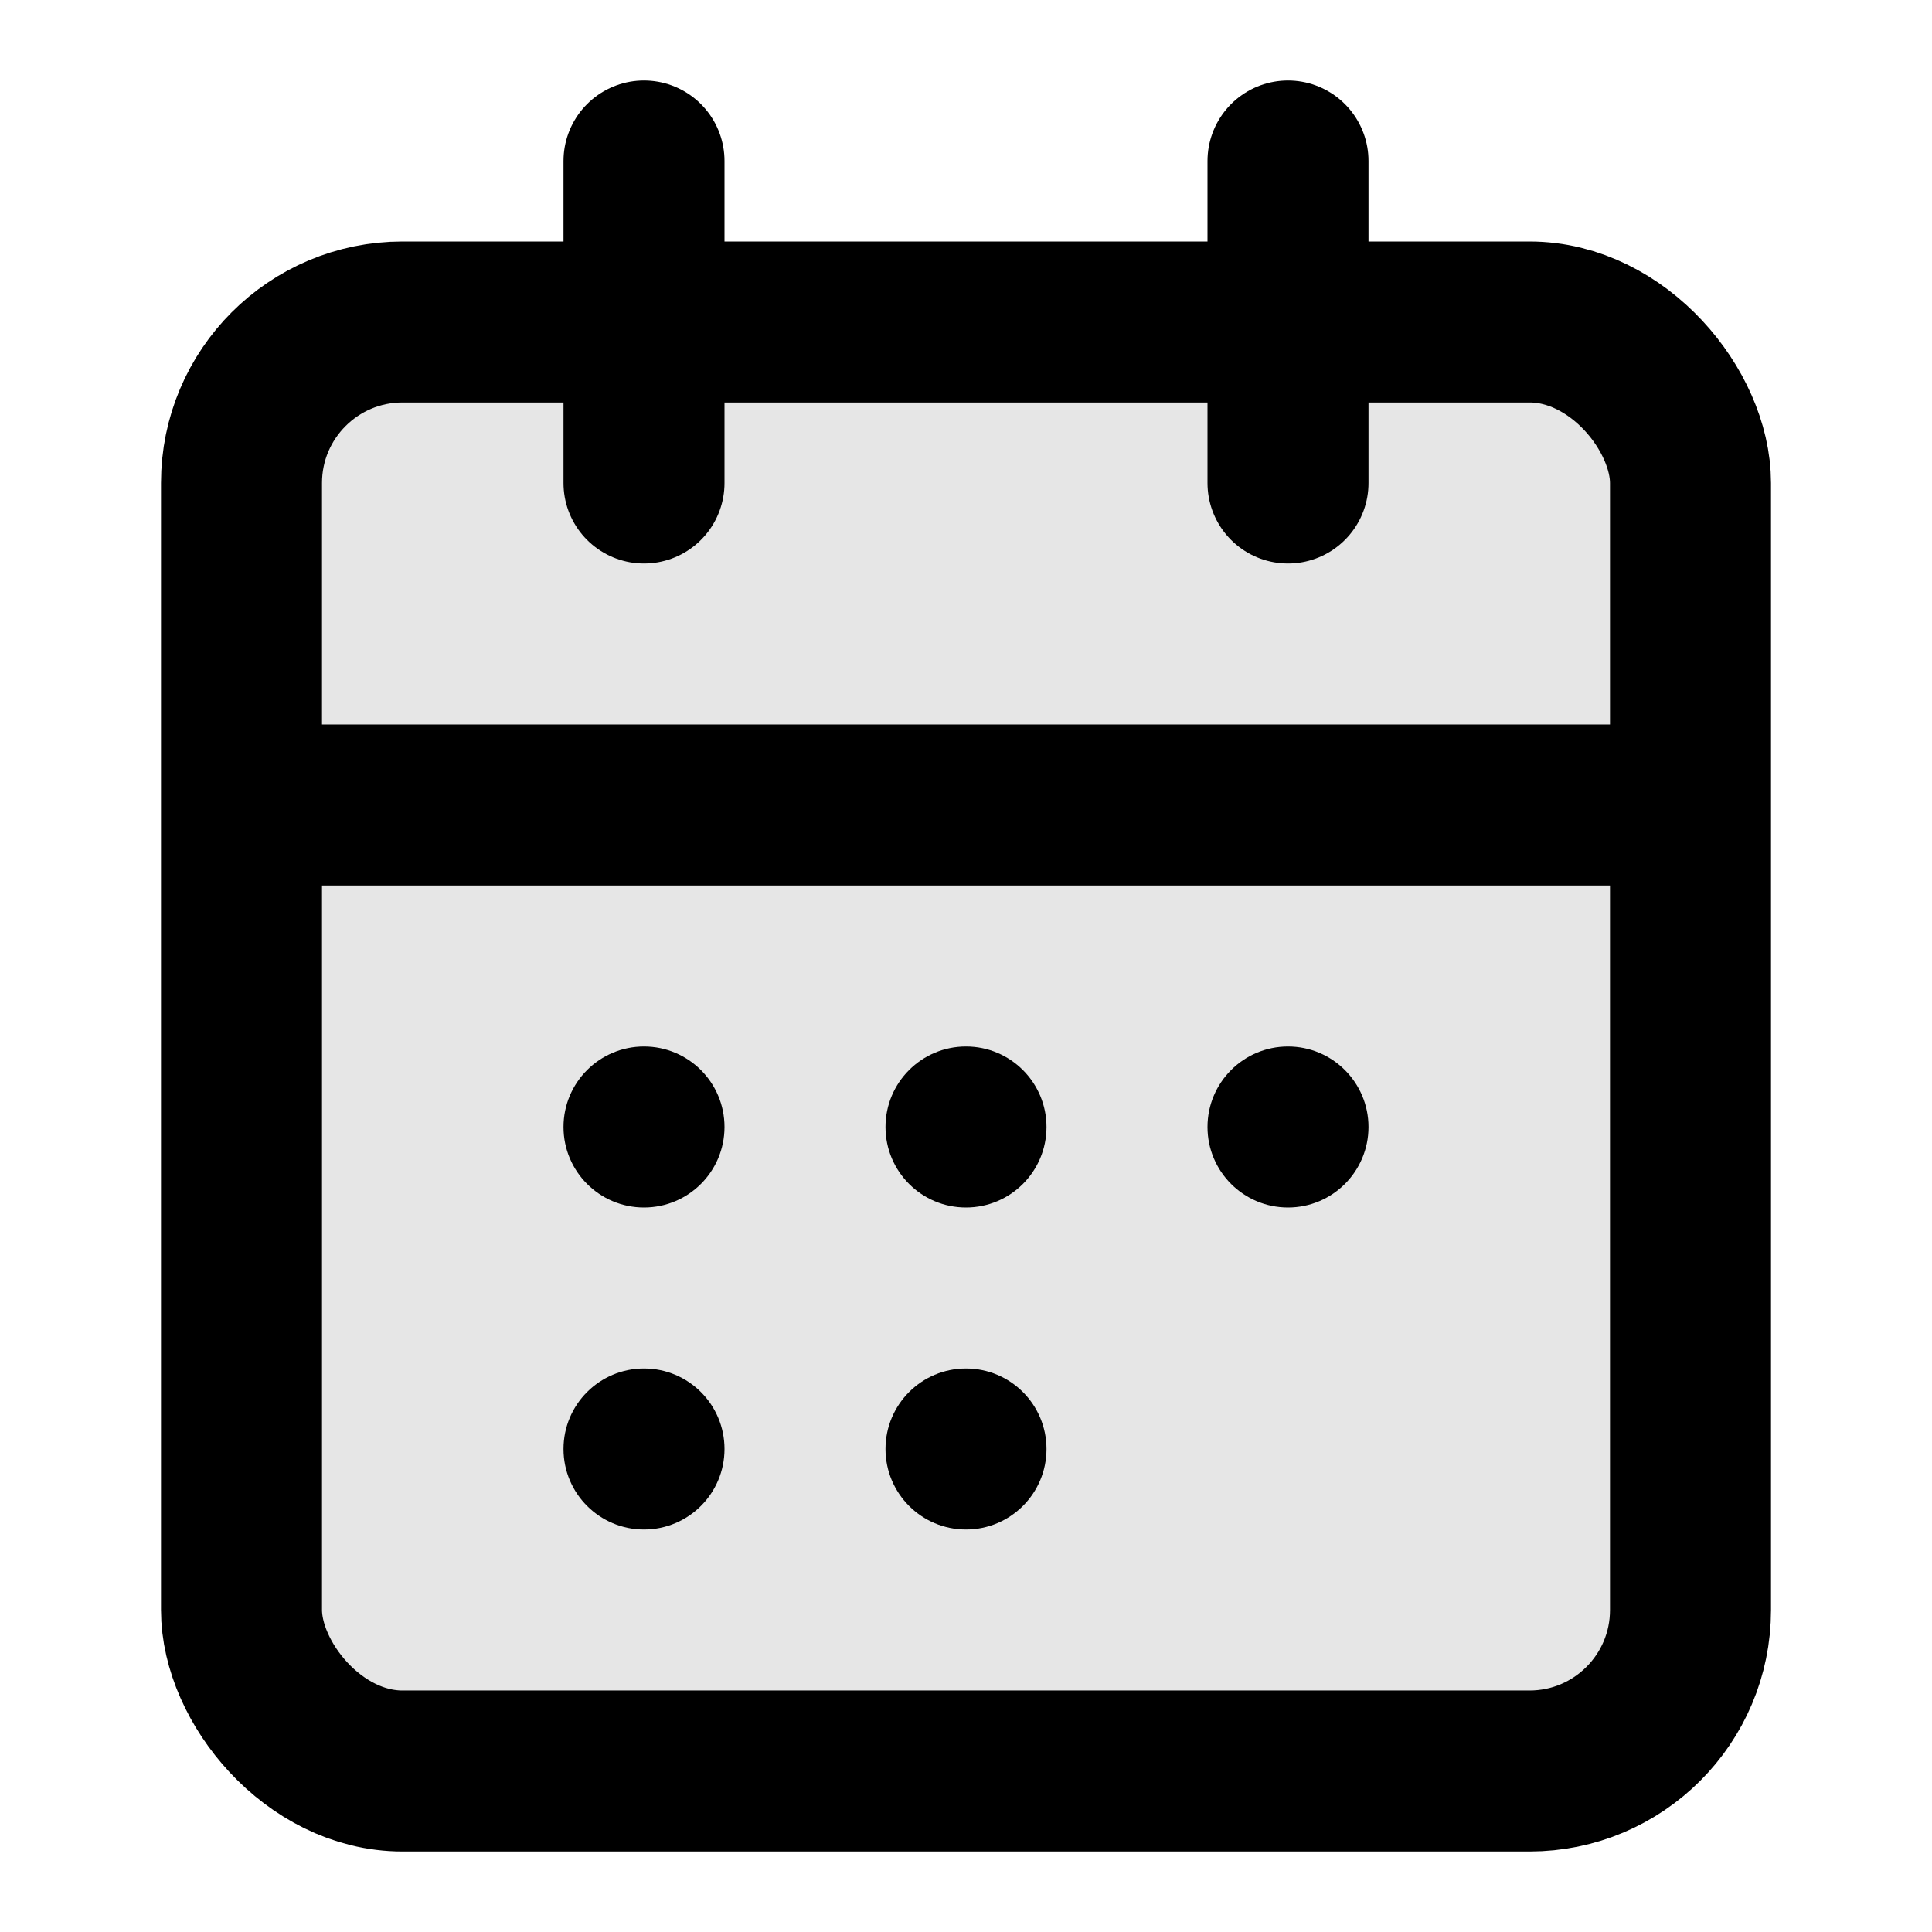 <svg viewBox="0 0 24 24" fill="none" xmlns="http://www.w3.org/2000/svg">
  <!-- Calendar Alt icon -->
  <rect
    x="3"
    y="4"
    width="18"
    height="18"
    rx="2"
    ry="2"
    fill="currentColor"
    fill-opacity="0.1"
    stroke="currentColor"
    stroke-width="2"
  />
  <line
    x1="16"
    y1="2"
    x2="16"
    y2="6"
    stroke="currentColor"
    stroke-width="2"
    stroke-linecap="round"
  />
  <line
    x1="8"
    y1="2"
    x2="8"
    y2="6"
    stroke="currentColor"
    stroke-width="2"
    stroke-linecap="round"
  />
  <line
    x1="3"
    y1="10"
    x2="21"
    y2="10"
    stroke="currentColor"
    stroke-width="2"
  />
  <!-- Calendar dates -->
  <circle cx="8" cy="14" r="1" fill="currentColor"/>
  <circle cx="12" cy="14" r="1" fill="currentColor"/>
  <circle cx="16" cy="14" r="1" fill="currentColor"/>
  <circle cx="8" cy="18" r="1" fill="currentColor"/>
  <circle cx="12" cy="18" r="1" fill="currentColor"/>
</svg>
